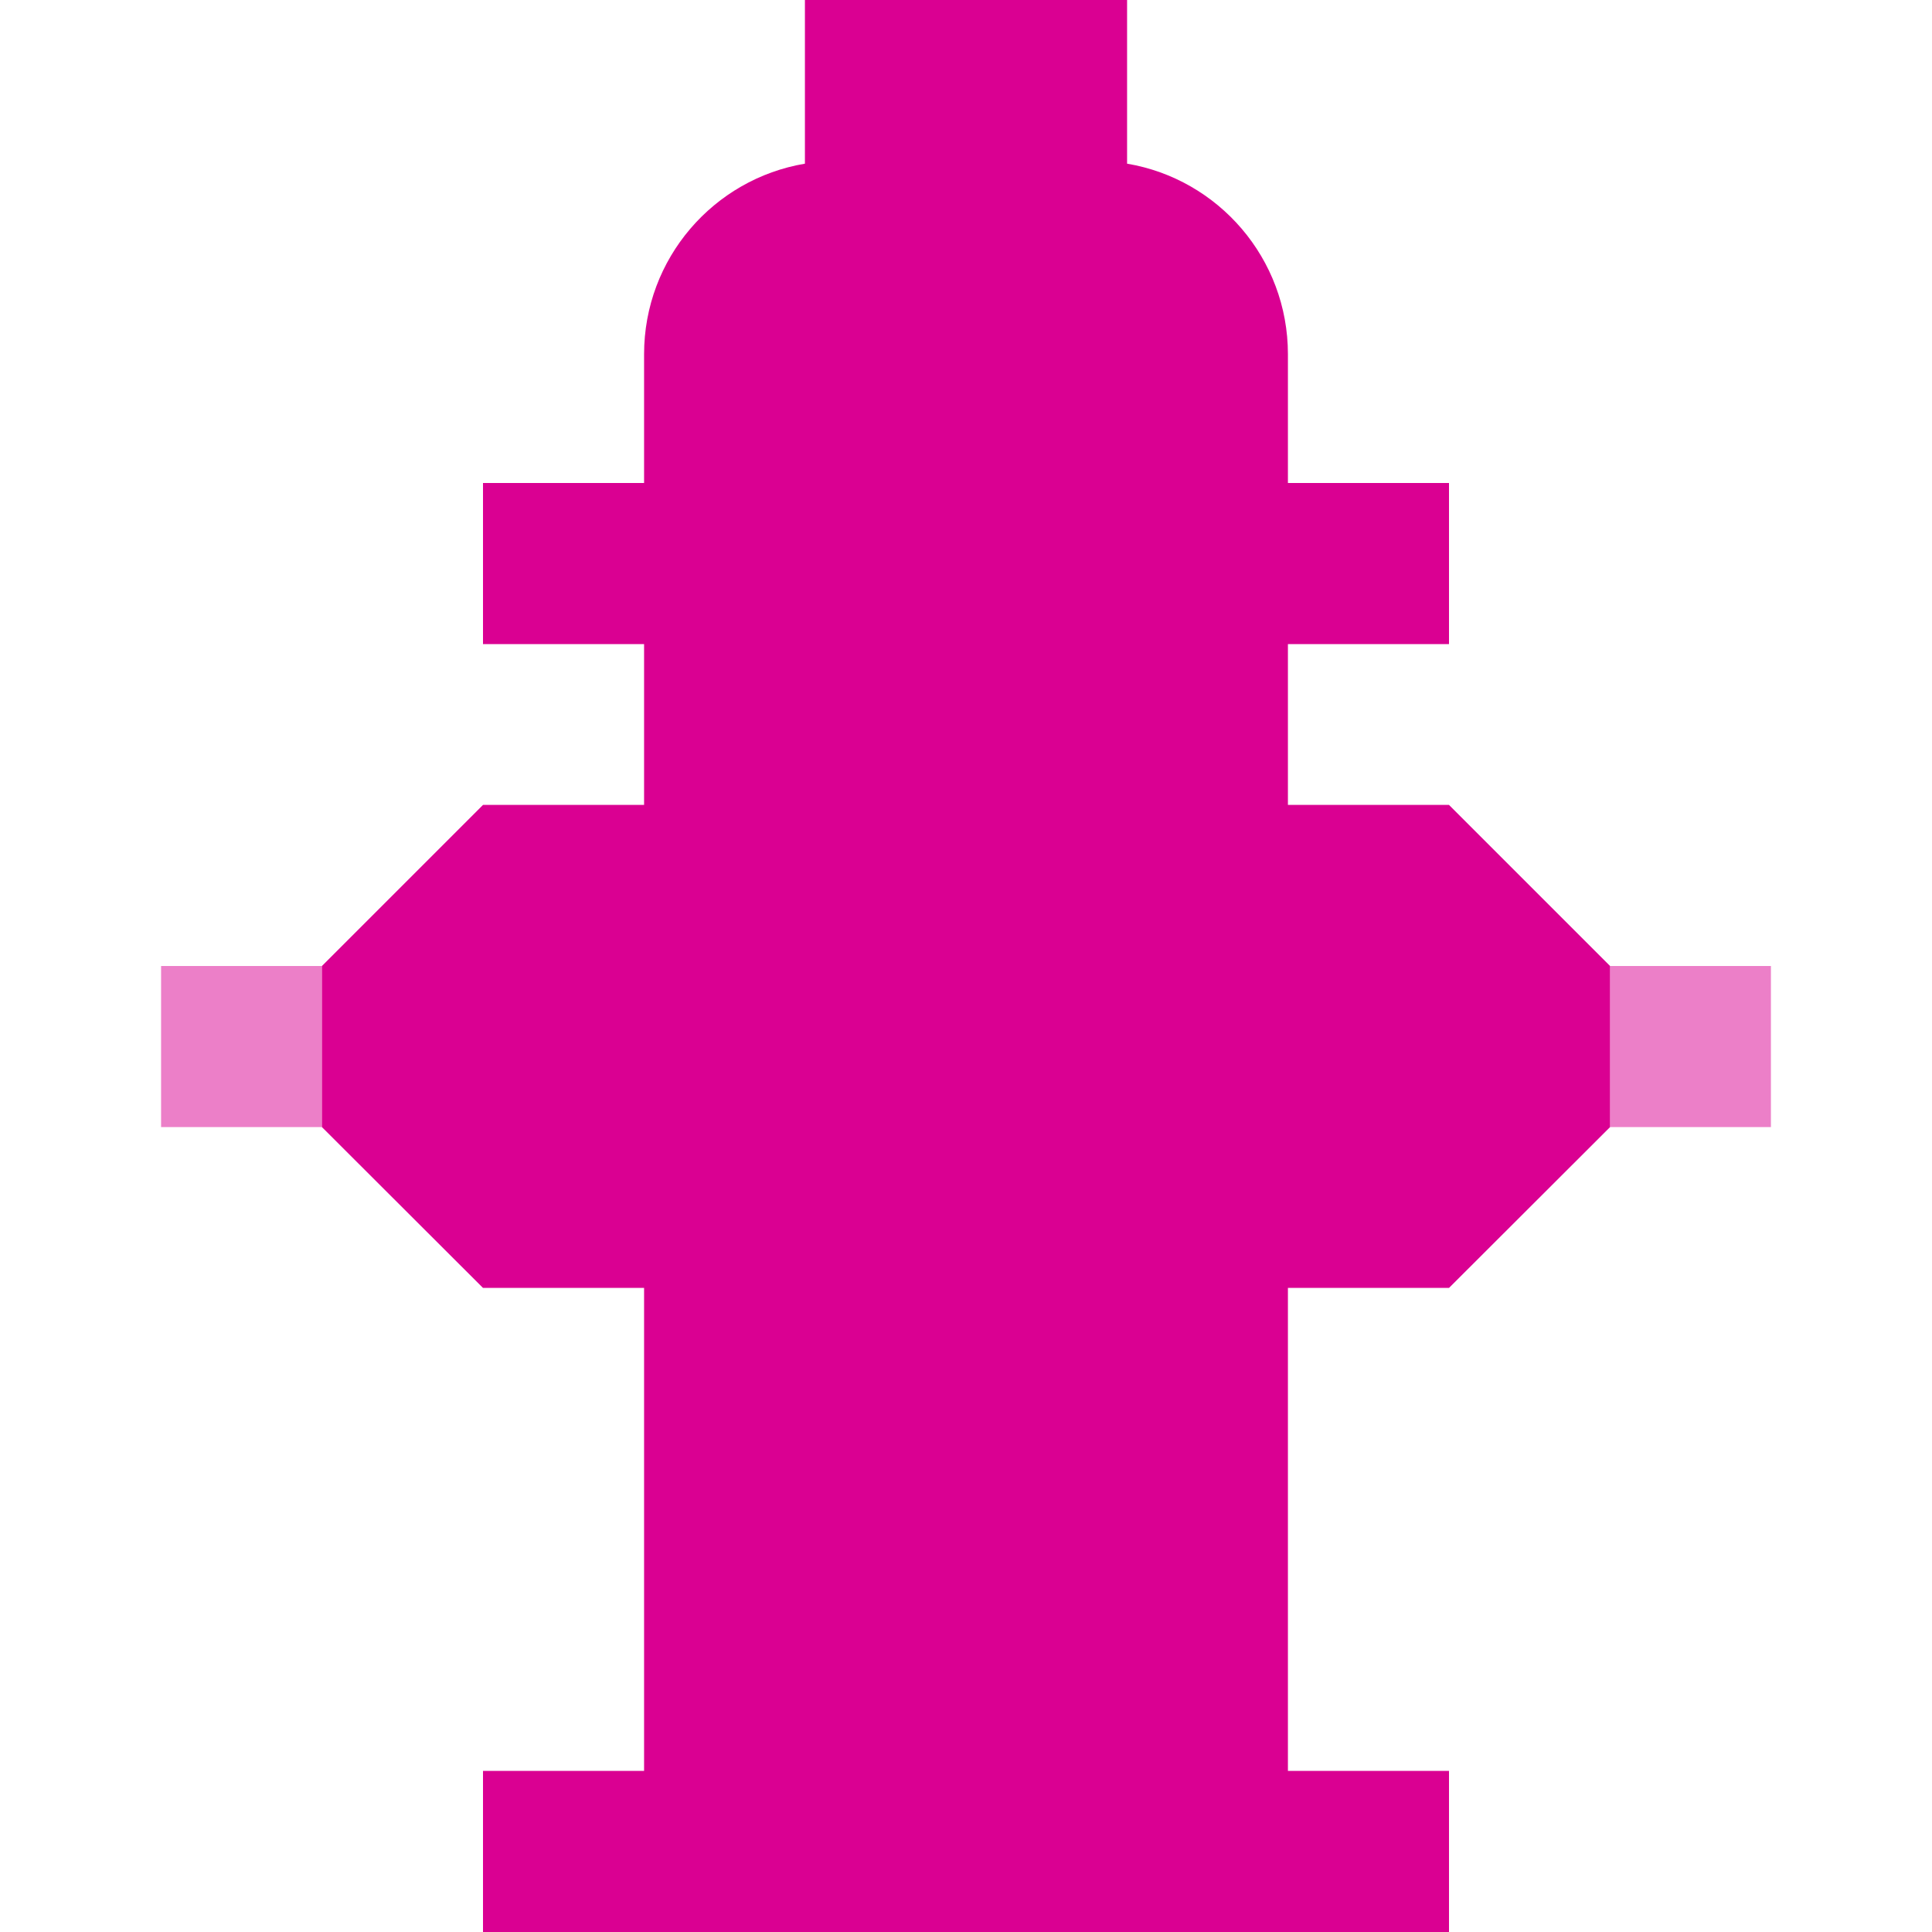 <?xml version="1.0" encoding="UTF-8"?>
<svg xmlns="http://www.w3.org/2000/svg" xmlns:xlink="http://www.w3.org/1999/xlink" width="32" height="32" viewBox="0 0 32 32">
<defs>
<filter id="filter-remove-color" x="0%" y="0%" width="100%" height="100%">
<feColorMatrix color-interpolation-filters="sRGB" values="0 0 0 0 1 0 0 0 0 1 0 0 0 0 1 0 0 0 1 0" />
</filter>
<mask id="mask-0">
<g filter="url(#filter-remove-color)">
<rect x="-3.2" y="-3.2" width="38.4" height="38.4" fill="rgb(0%, 0%, 0%)" fill-opacity="0.5"/>
</g>
</mask>
<clipPath id="clip-0">
<rect x="0" y="0" width="32" height="32"/>
</clipPath>
<g id="source-8" clip-path="url(#clip-0)">
<path fill-rule="nonzero" fill="rgb(85.49%, 0%, 57.255%)" fill-opacity="1" d="M 5.332 16 L 2.668 16 L 2.668 18.668 L 5.332 18.668 Z M 5.332 16 "/>
<path fill-rule="nonzero" fill="rgb(85.49%, 0%, 57.255%)" fill-opacity="1" d="M 29.332 16 L 26.668 16 L 26.668 18.668 L 29.332 18.668 Z M 29.332 16 "/>
</g>
</defs>
<path fill-rule="nonzero" fill="rgb(85.49%, 0%, 57.255%)" fill-opacity="1" d="M 13.332 0 L 18.668 0 L 18.668 2.711 C 20.18 2.965 21.332 4.281 21.332 5.867 L 21.332 8 L 24 8 L 24 10.668 L 21.332 10.668 L 21.332 13.332 L 24 13.332 L 26.668 16 L 26.668 18.668 L 24 21.332 L 21.332 21.332 L 21.332 29.332 L 24 29.332 L 24 32 L 8 32 L 8 29.332 L 10.668 29.332 L 10.668 21.332 L 8 21.332 L 5.332 18.668 L 5.332 16 L 8 13.332 L 10.668 13.332 L 10.668 10.668 L 8 10.668 L 8 8 L 10.668 8 L 10.668 5.867 C 10.668 4.281 11.82 2.965 13.332 2.711 Z M 13.332 0 "/>
<g mask="url(#mask-0)">
<use xlink:href="#source-8"/>
</g>
</svg>
